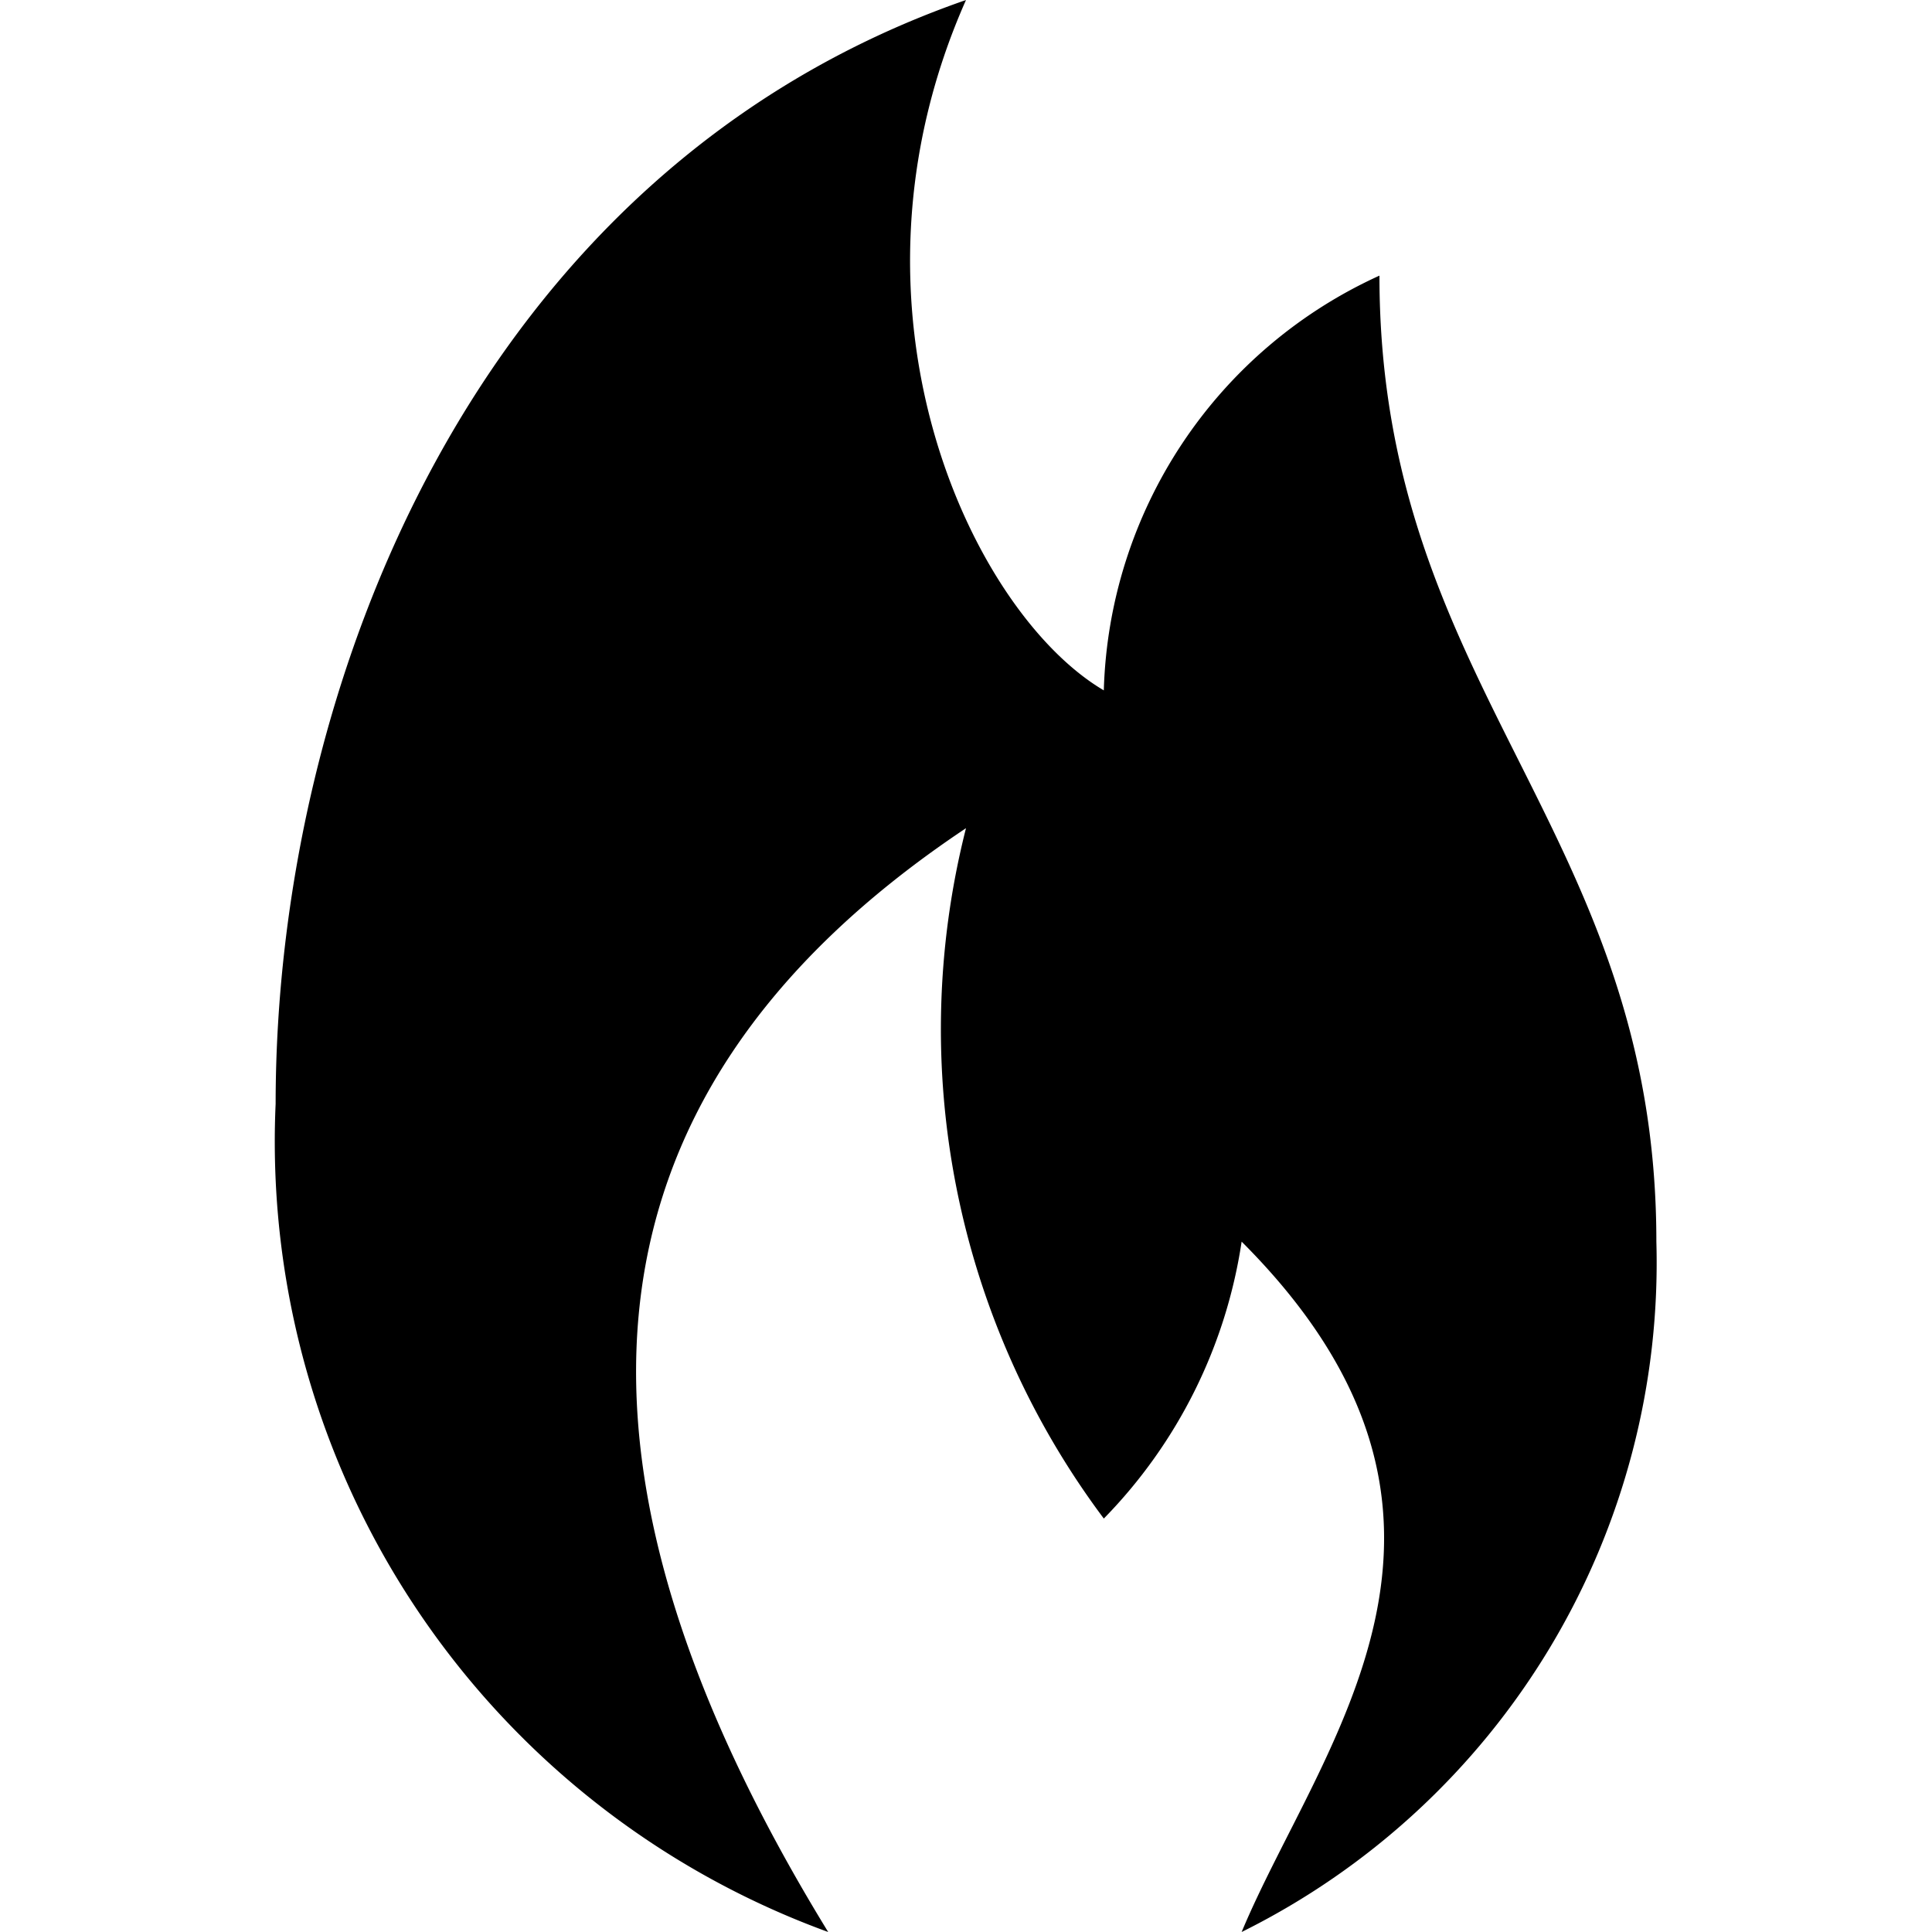 <svg id="Layer_1" data-name="Layer 1" xmlns="http://www.w3.org/2000/svg" width="15" height="15" viewBox="0 0 15 15">
  <g id="surface1">
    <path d="M7.5,0C3.67,1.33,2.14,5.36,2.14,8.57A6.53,6.53,0,0,0,6.43,15C4.29,11.51,4.29,8.57,7.5,6.43a6.34,6.34,0,0,0,1.07,5.36A3.9,3.9,0,0,0,9.64,9.64c2.15,2.15.61,3.9,0,5.36a5.8,5.8,0,0,0,3.22-5.36c0-3.21-2.15-4.28-2.15-7.5A3.65,3.65,0,0,0,8.57,5.36C7.55,4.76,6.43,2.41,7.5,0Z"/>
  </g>
</svg>
